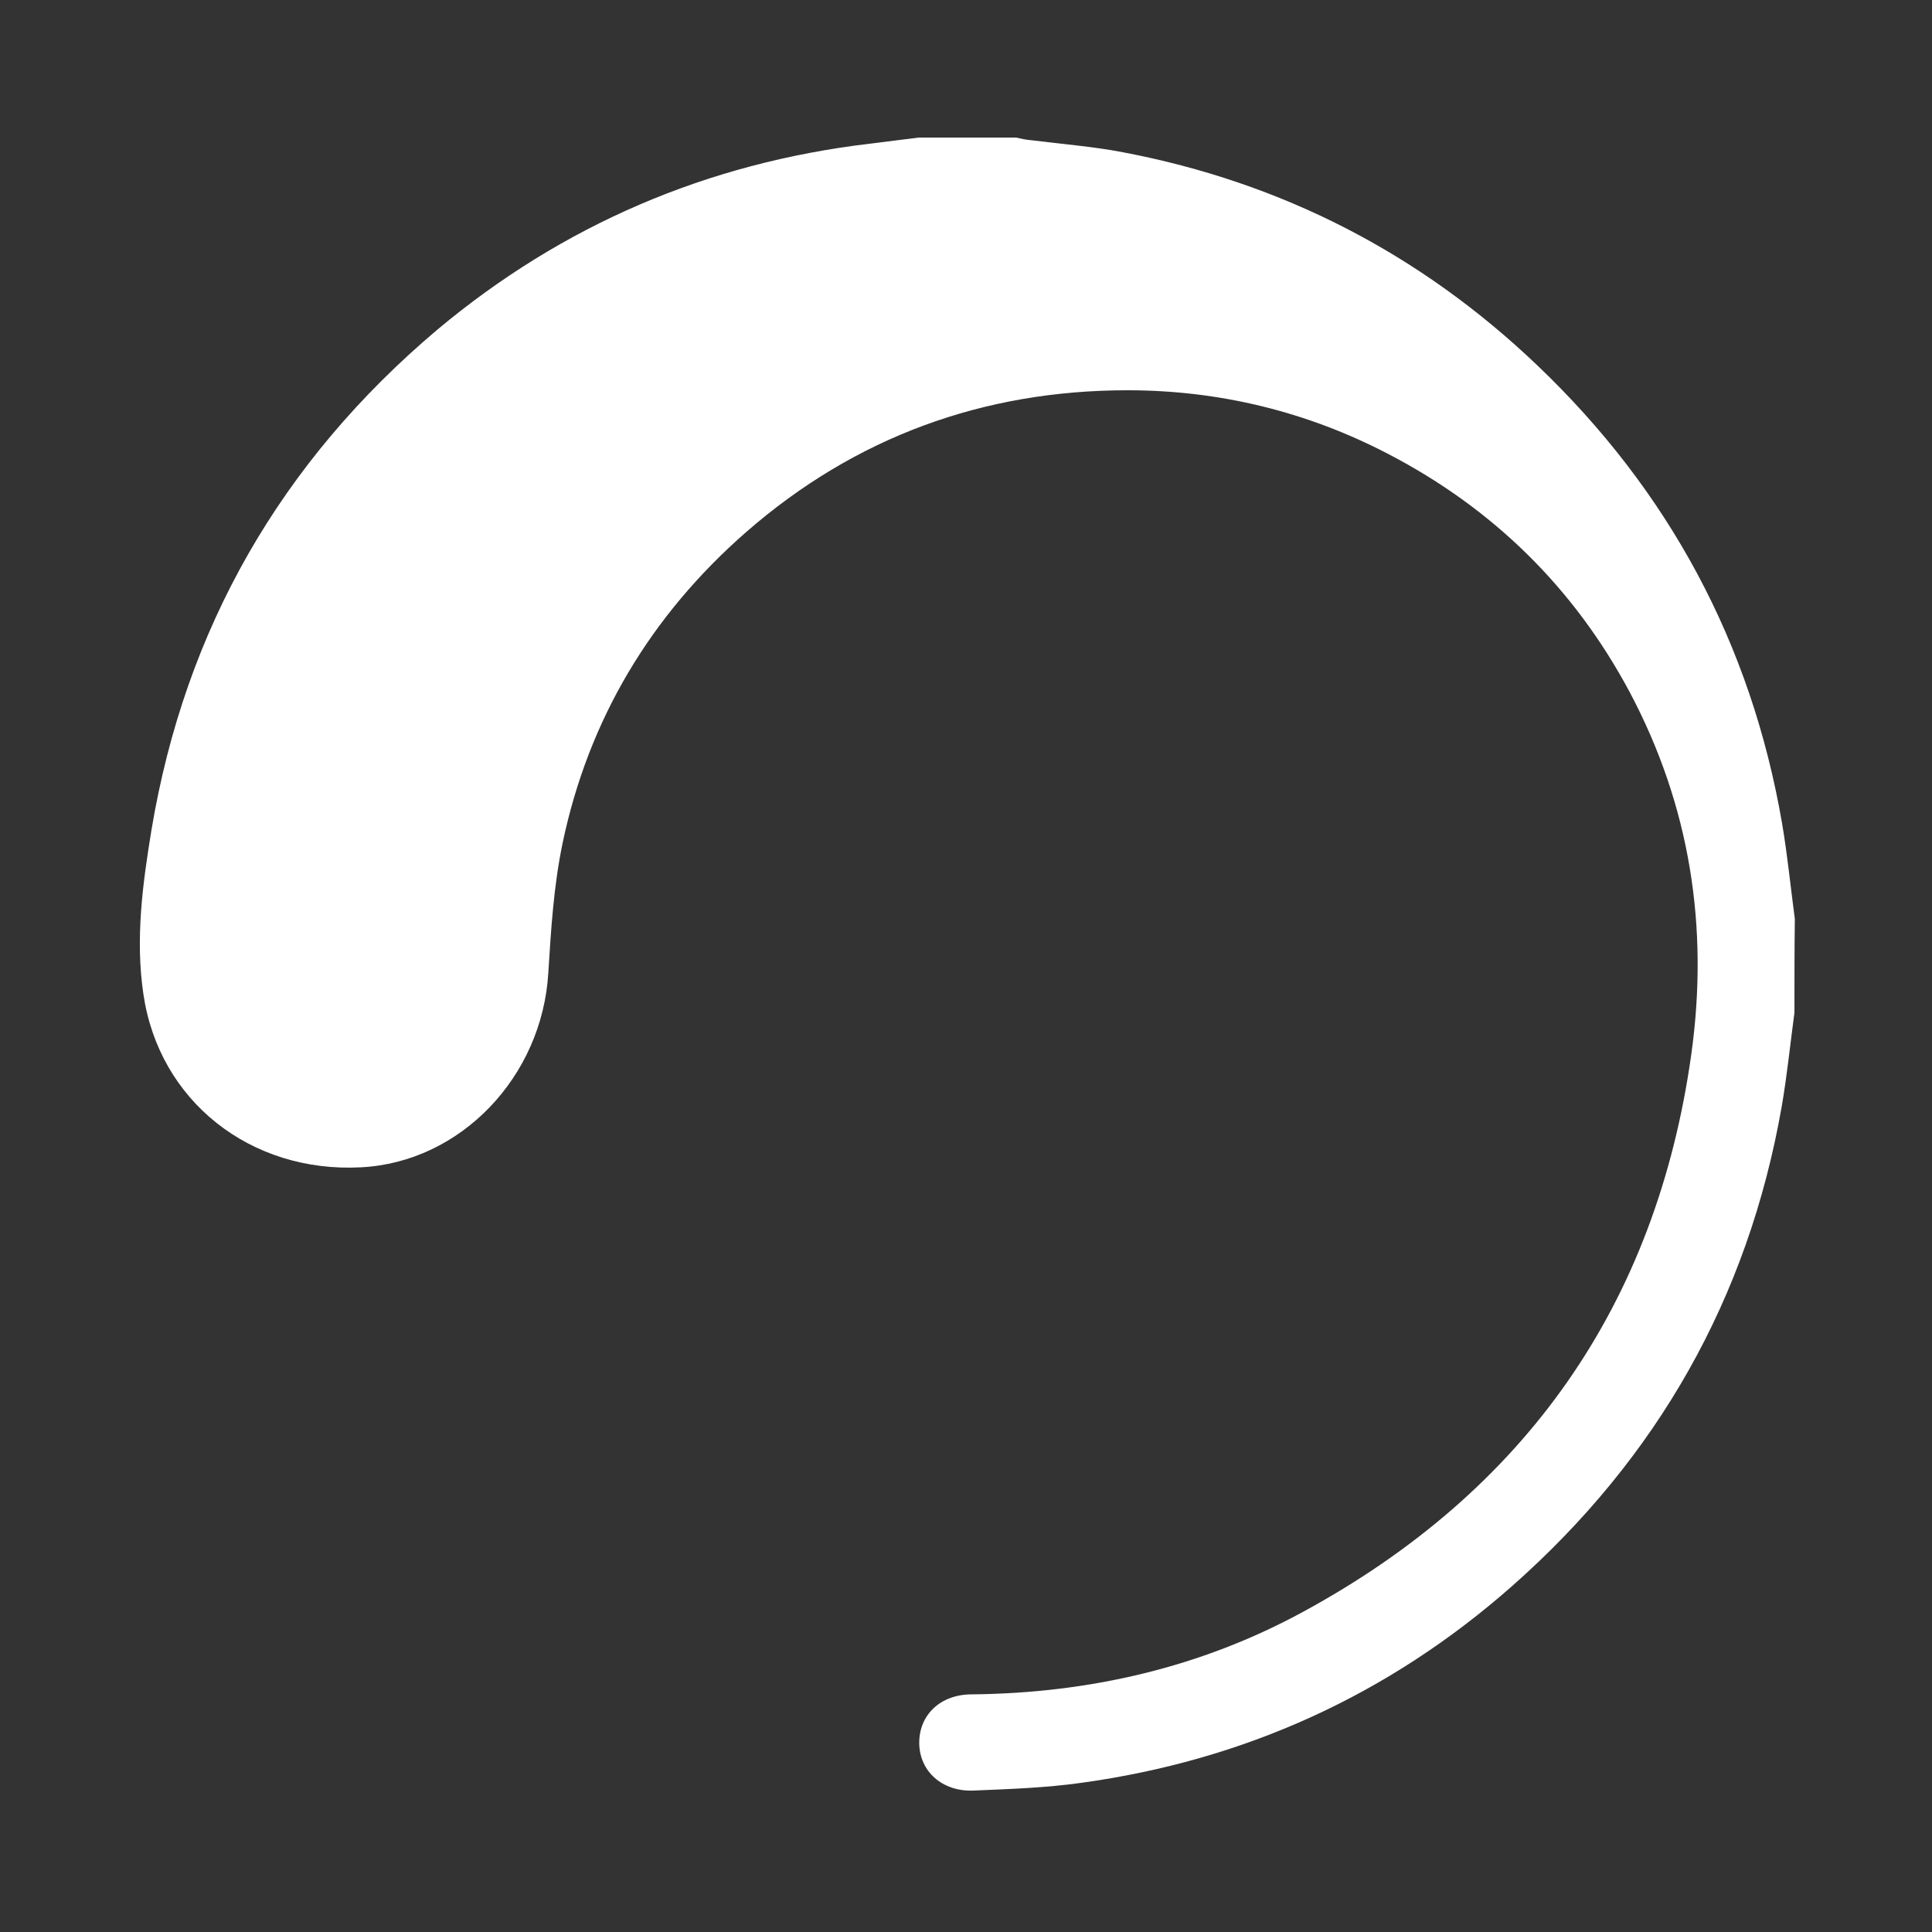 <?xml version="1.0" encoding="utf-8"?>
<!-- Generator: Adobe Illustrator 25.2.1, SVG Export Plug-In . SVG Version: 6.00 Build 0)  -->
<svg version="1.1" id="Layer_1" xmlns="http://www.w3.org/2000/svg" xmlns:xlink="http://www.w3.org/1999/xlink" x="0px" y="0px"
	 viewBox="0 0 500 500" style="enable-background:new 0 0 500 500;" xml:space="preserve">
<rect x="0" y="0" width="500" height="500" fill="#333333" stroke="none"/>
<style type="text/css">
	.st0{fill:#FFFFFF;}
</style>
<g>
	<path class="st0" d="M464.4,262.1c-1.1,8.1-1.9,16.2-3.3,24.3c-8.7,49.6-32.2,90.9-69.8,124.1c-32,28.2-69.3,45.1-111.5,50.9
		c-9.2,1.3-18.6,1.6-27.9,2c-8.1,0.3-13.9-5-14-12.2c-0.1-7.3,5.4-12.7,13.6-12.7c30.3-0.3,59.2-6.9,85.8-21.4
		c57.4-31.2,91.3-79.3,100.4-144.2c4.6-32.9-0.3-64.4-16-93.9c-14.4-26.9-35.3-47.4-62.4-61.5c-21.1-11-43.8-16.5-67.5-16.5
		c-37.3,0-70.5,12.1-98.7,36.7c-24.7,21.6-40.8,48.5-47.5,80.5c-2.3,11-3,22.3-3.7,33.6c-1.6,26.9-22.7,49-48.5,50.3
		c-28.6,1.5-52.3-17.2-56.3-44.9c-2.1-14.2-0.2-28.4,2.1-42.4c8.7-52.2,33.6-95.4,74-129.5C145.6,58.2,183,42.2,225,37.2
		c4.3-0.5,8.5-1.1,12.8-1.6c8.4,0,16.7,0,25.1,0c1.4,0.3,2.7,0.6,4.1,0.7c7.9,1,15.8,1.6,23.6,3.1c41.1,7.8,76.9,26.2,107.2,55.1
		c34.1,32.5,55.4,72.1,63.4,118.6c1.4,8.2,2.2,16.5,3.3,24.7C464.4,246,464.4,254.1,464.4,262.1z"/>
</g>
</svg>
